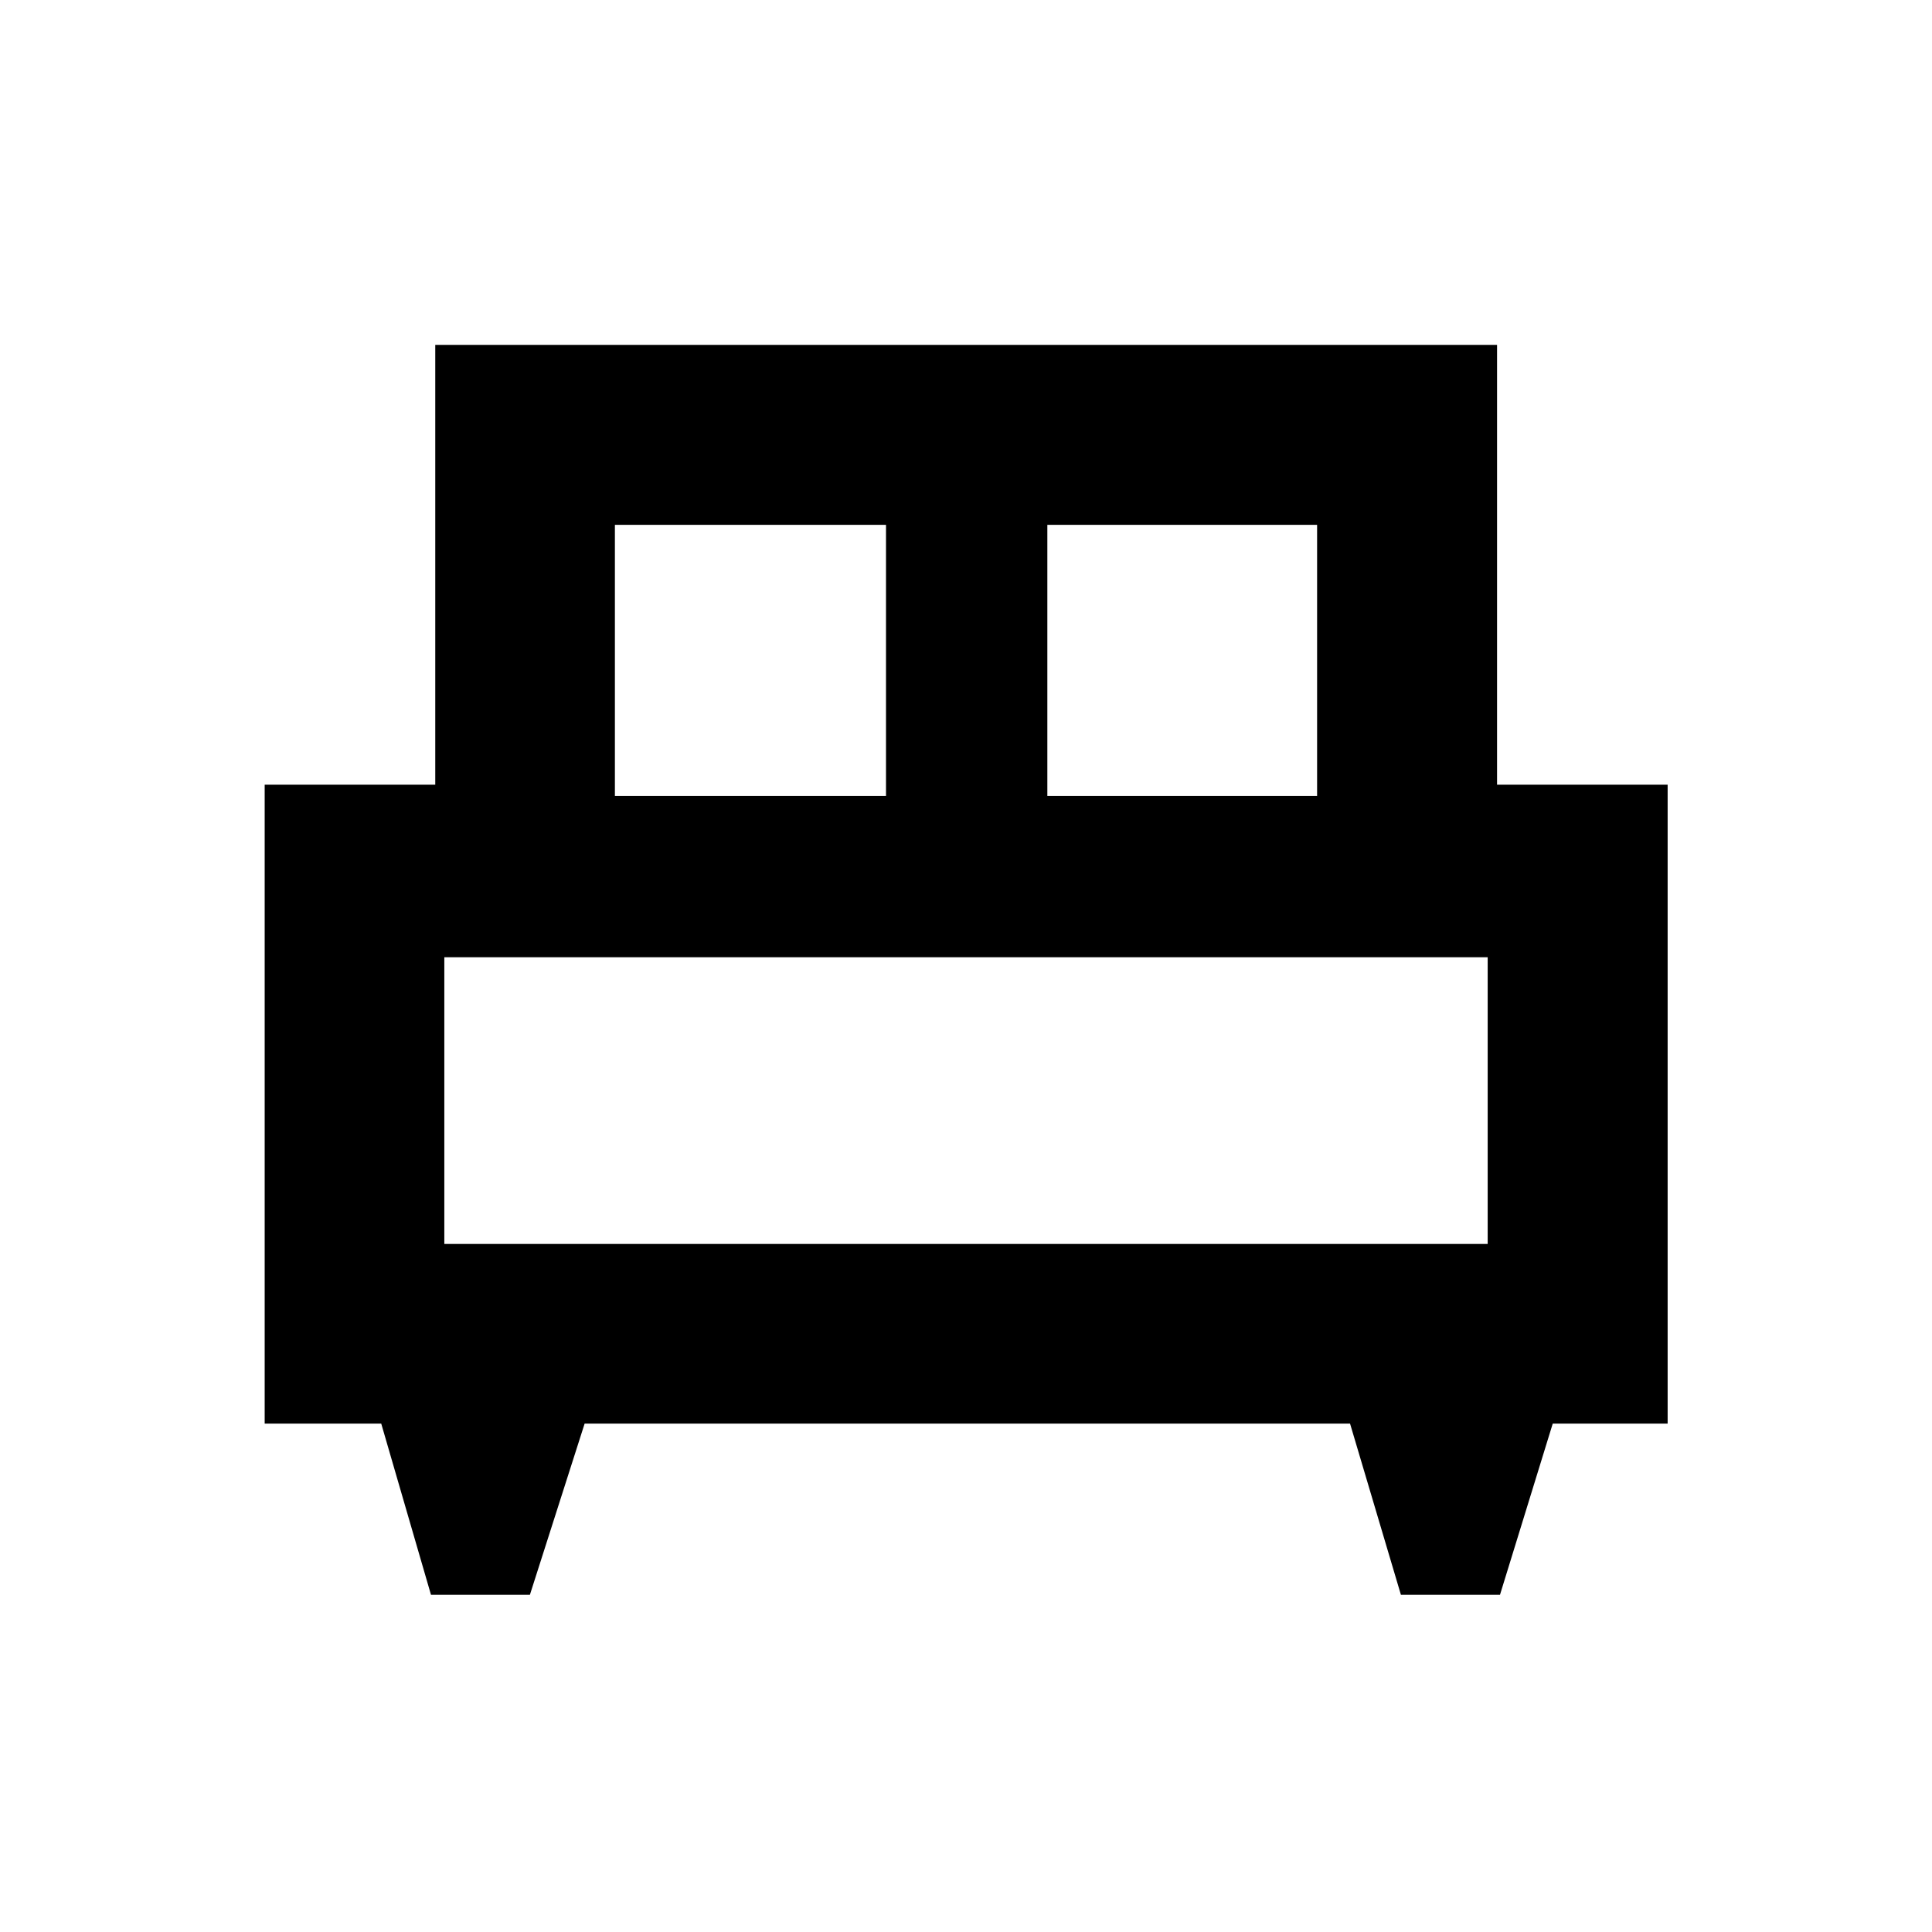 <svg xmlns="http://www.w3.org/2000/svg" height="40" viewBox="0 -960 960 960" width="40"><path d="M263.3-167.54h-49.14l-24.73-85.08h-57.91v-317.47h84.76v-218.55h527.6v218.55h84.76v317.47h-57.09l-26.22 85.08h-49.22l-25.28-85.08H290.5l-27.2 85.08Zm257.12-396.97h134.04v-134.71H520.42v134.71Zm-214.88 0h134.71v-134.71H305.54v134.71Zm-84.76 222.63h518.44v-142.46H220.78v142.46Zm518.44 0H220.78h518.44Z"/></svg>